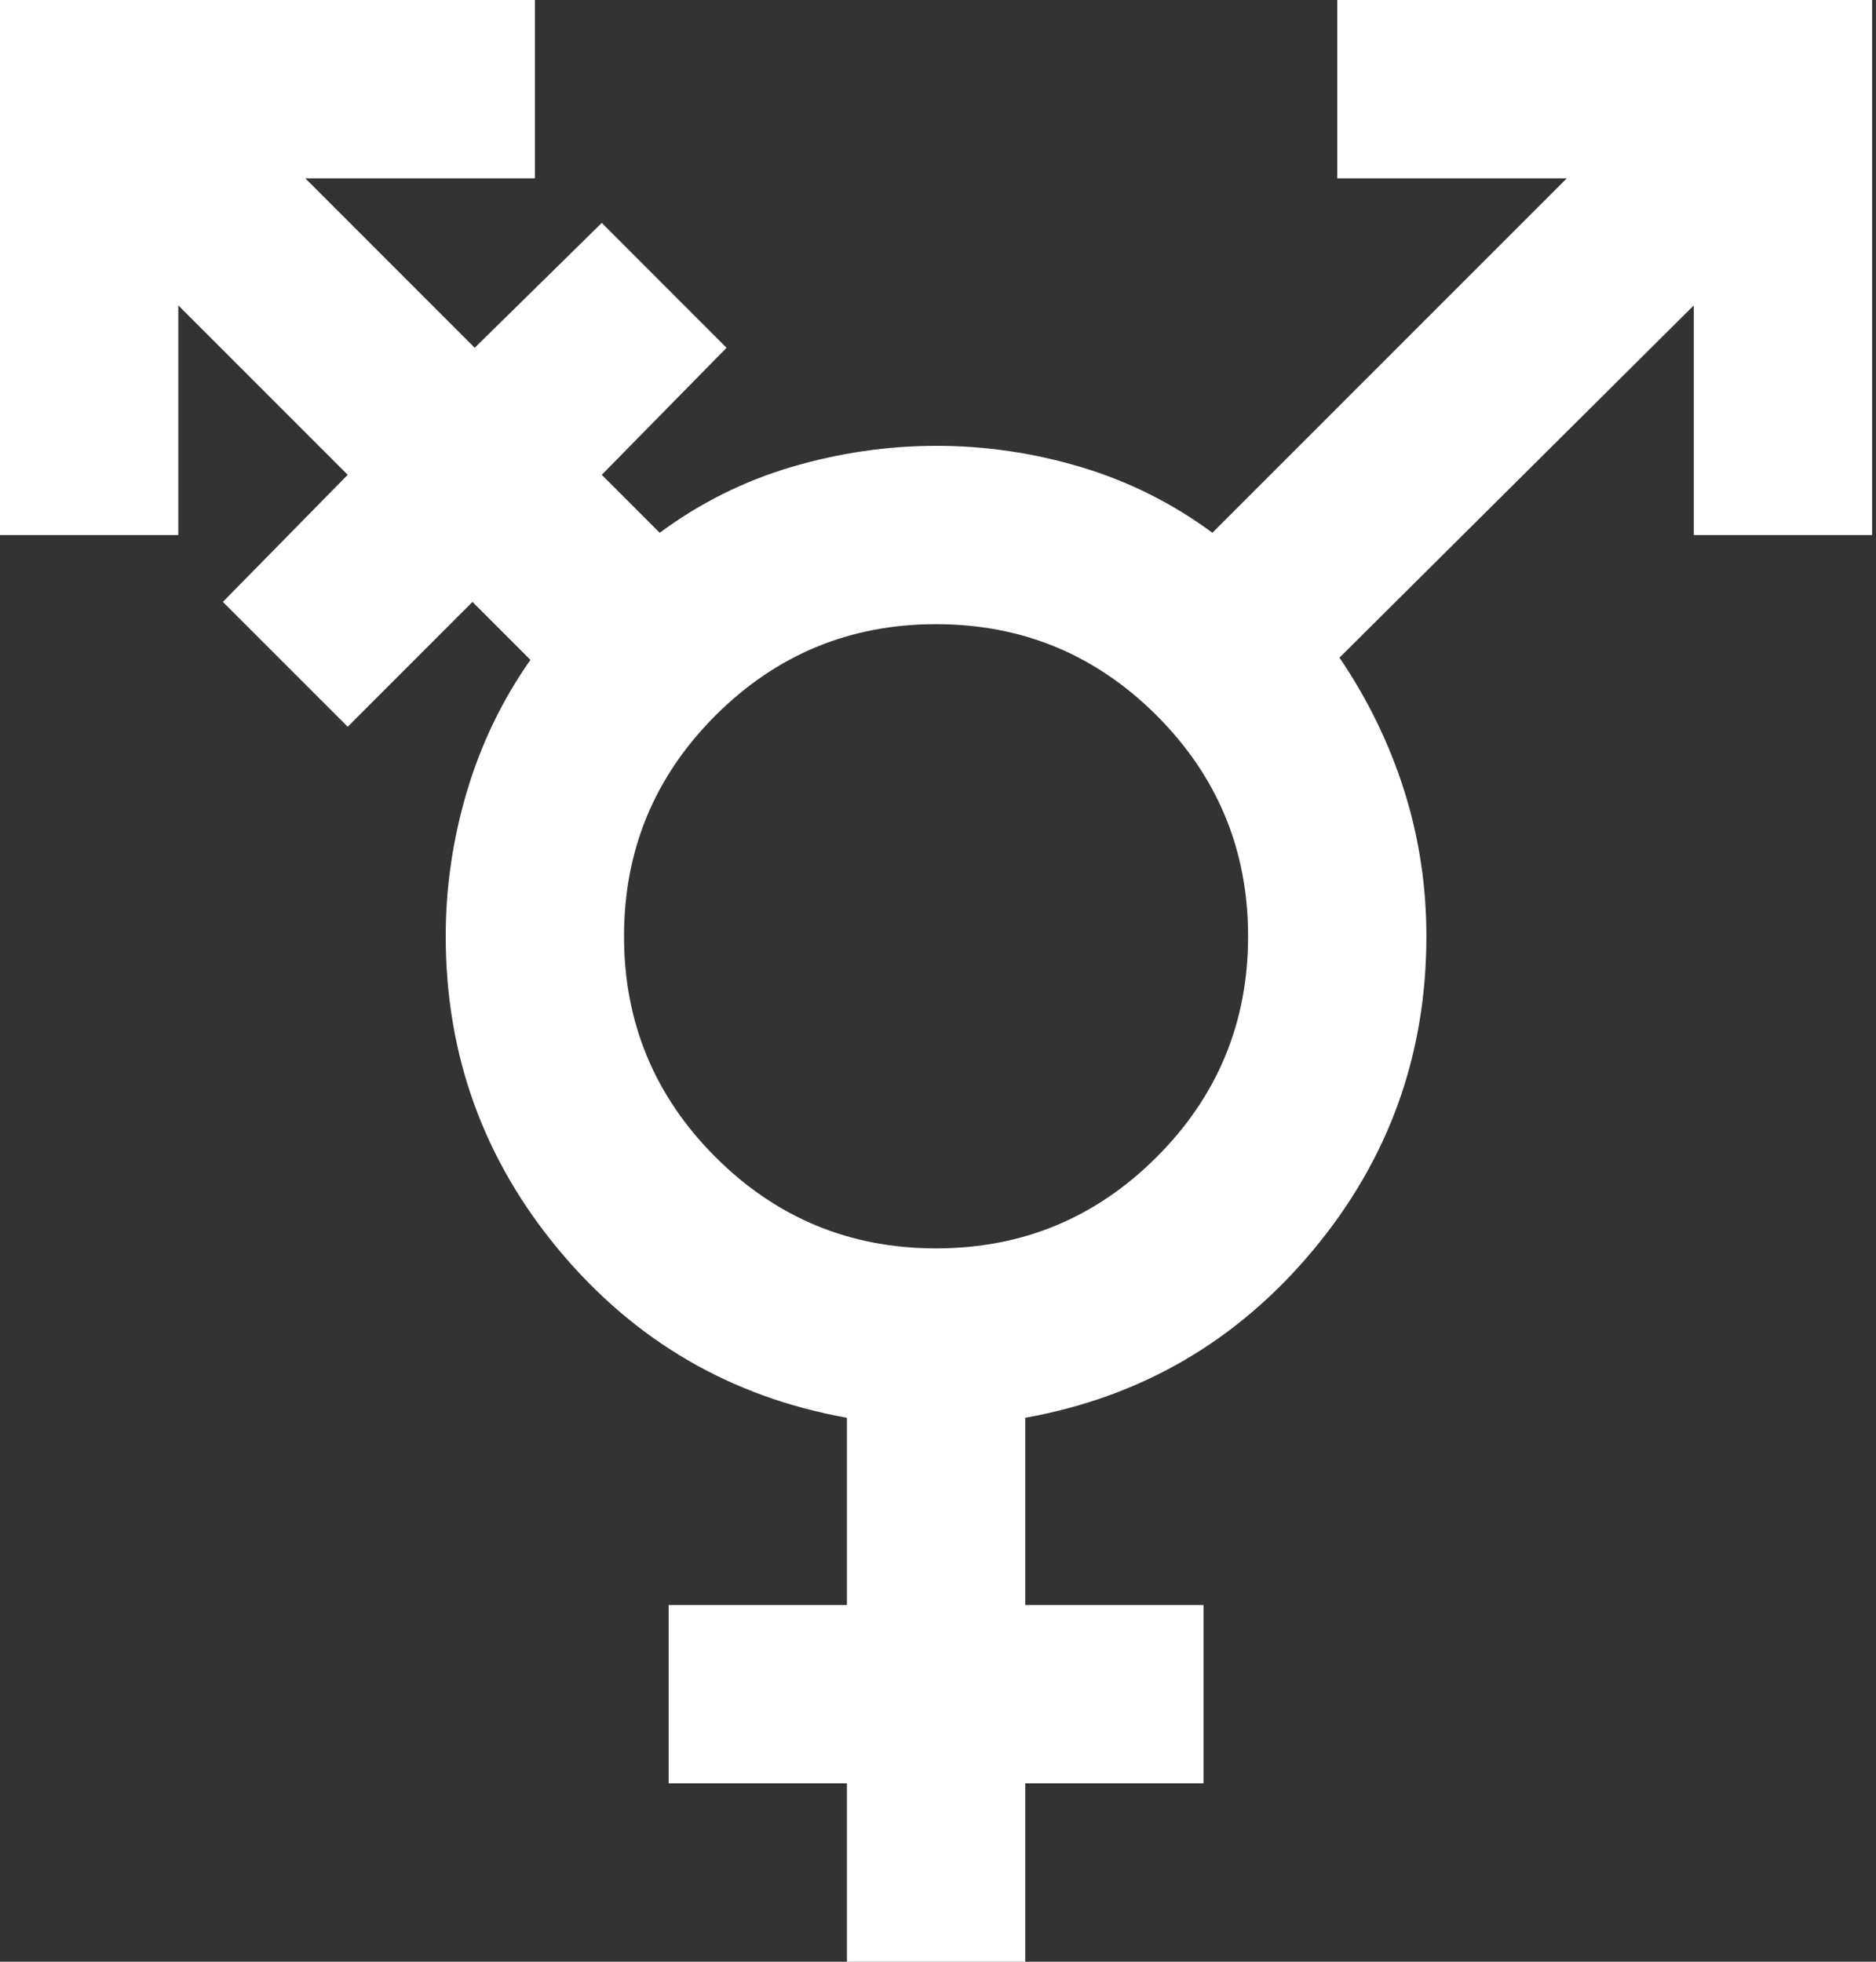 <svg width="44" height="46" viewBox="0 0 44 46" fill="none" xmlns="http://www.w3.org/2000/svg">
<rect x="0" y="0" width="44" height="46" fill="#333333" stroke="none"/>
<path d="M21.954 29.273C23.976 29.273 25.701 28.558 27.13 27.13C28.558 25.701 29.273 23.976 29.273 21.954C29.273 19.933 28.558 18.208 27.13 16.779C25.701 15.351 23.976 14.636 21.954 14.636C19.933 14.636 18.208 15.351 16.779 16.779C15.351 18.208 14.636 19.933 14.636 21.954C14.636 23.976 15.351 25.701 16.779 27.13C18.208 28.558 19.933 29.273 21.954 29.273ZM19.864 46V41.818H15.682V37.636H19.864V33.245C17.145 32.758 14.898 31.451 13.12 29.325C11.343 27.199 10.454 24.742 10.454 21.954C10.454 20.805 10.62 19.672 10.952 18.557C11.284 17.442 11.78 16.414 12.441 15.473L11.082 14.114L8.155 17.041L5.227 14.114L8.155 11.134L4.182 7.161V12.546H0V0H12.546V4.182H7.161L11.134 8.155L14.114 5.227L17.041 8.155L14.114 11.134L15.473 12.493C16.414 11.796 17.442 11.283 18.557 10.952C19.672 10.622 20.805 10.456 21.954 10.454C23.105 10.453 24.237 10.619 25.352 10.952C26.467 11.285 27.495 11.799 28.436 12.493L36.748 4.182H31.364V0H43.909V12.546H39.727V7.161L31.416 15.421C32.078 16.396 32.583 17.433 32.932 18.532C33.28 19.63 33.455 20.771 33.455 21.954C33.455 24.742 32.566 27.199 30.789 29.325C29.011 31.451 26.764 32.758 24.046 33.245V37.636H28.227V41.818H24.046V46H19.864Z" fill="white"/>
</svg>
